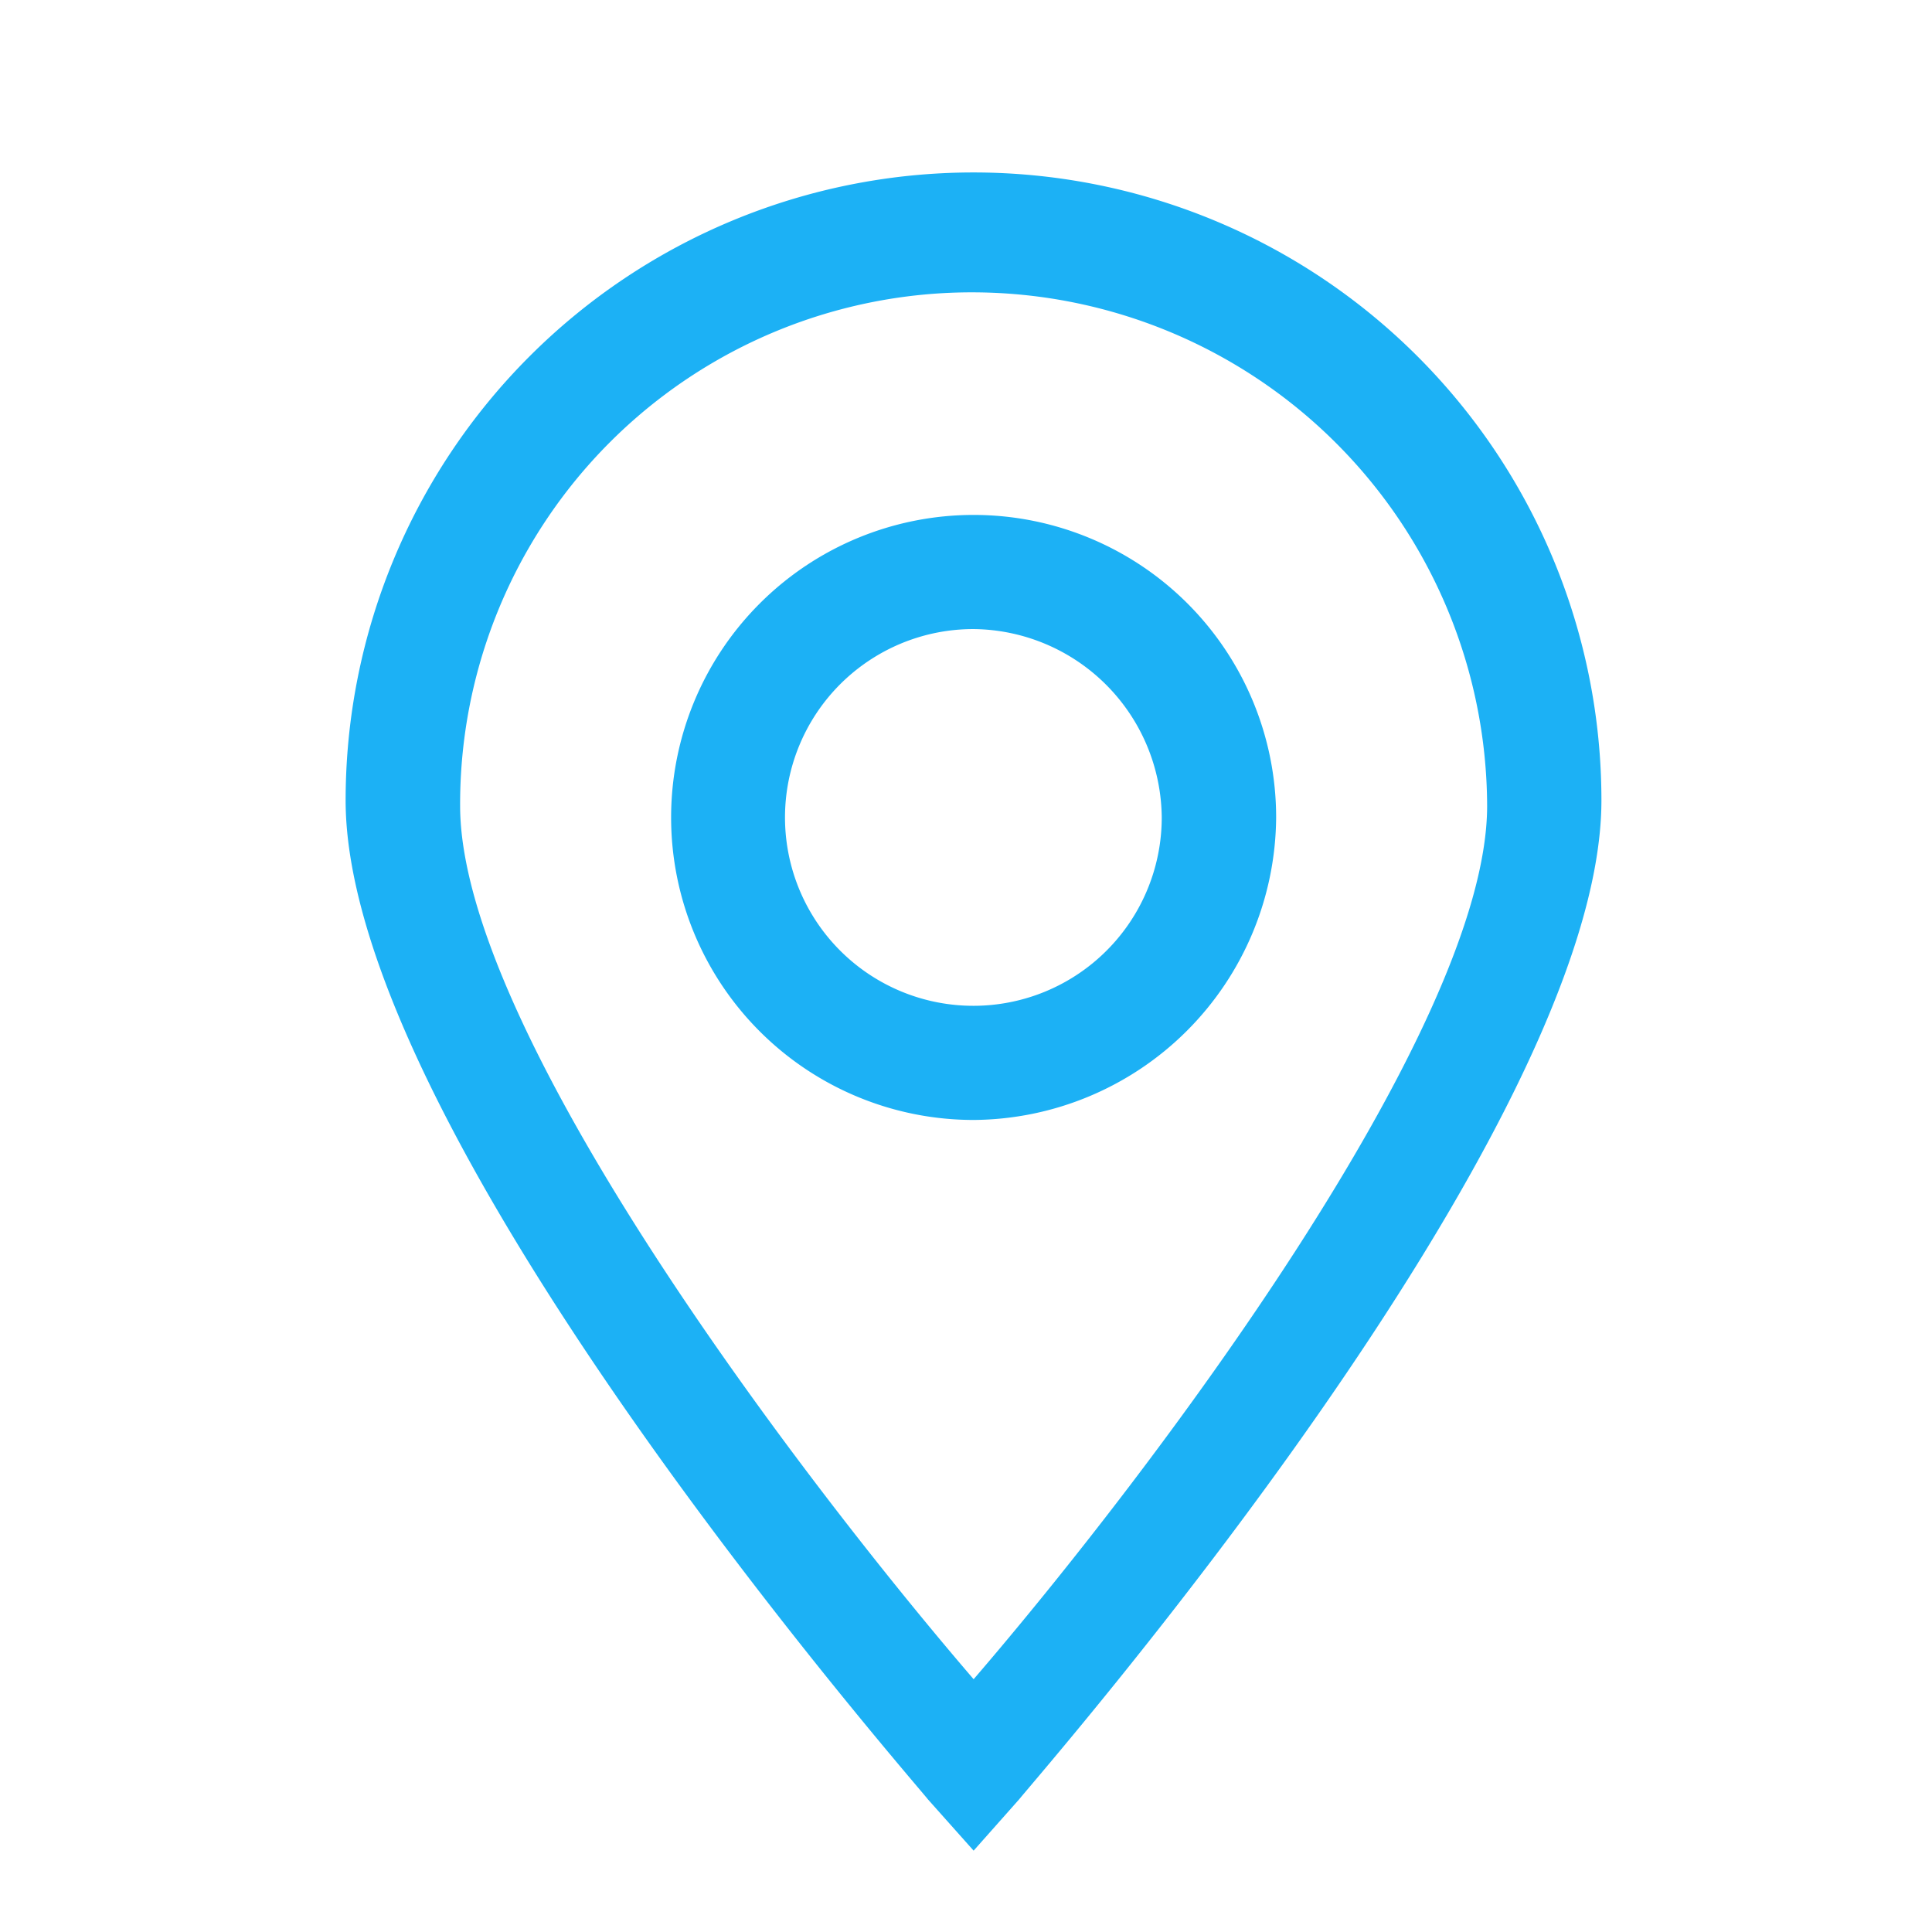 <?xml version="1.0" standalone="no"?><!DOCTYPE svg PUBLIC "-//W3C//DTD SVG 1.1//EN" "http://www.w3.org/Graphics/SVG/1.1/DTD/svg11.dtd"><svg t="1577971706745" class="icon" viewBox="0 0 1024 1024" version="1.1" xmlns="http://www.w3.org/2000/svg" p-id="4311" xmlns:xlink="http://www.w3.org/1999/xlink" width="200" height="200"><defs><style type="text/css"></style></defs><path d="M516.042 980.884l-24.253-27.217c-12.099-15.117-308.601-353.981-308.601-529.462a332.8 332.8 0 0 1 665.6 0c0 175.481-296.421 514.317-308.601 529.462z m0-825.937a271.171 271.171 0 0 0-272.168 272.168c0 118.003 178.499 353.981 272.168 462.902 93.777-108.921 272.168-344.926 272.168-462.902a273.085 273.085 0 0 0-272.168-272.168z" fill="#1cb1f5" p-id="4312"></path><path d="M516.042 593.597a160.337 160.337 0 1 1 160.337-160.337 161.415 161.415 0 0 1-160.337 160.337z m0-260.177a99.84 99.84 0 1 0 99.705 99.84 100.729 100.729 0 0 0-99.705-99.84z" fill="#1cb1f5" p-id="4313"></path></svg>